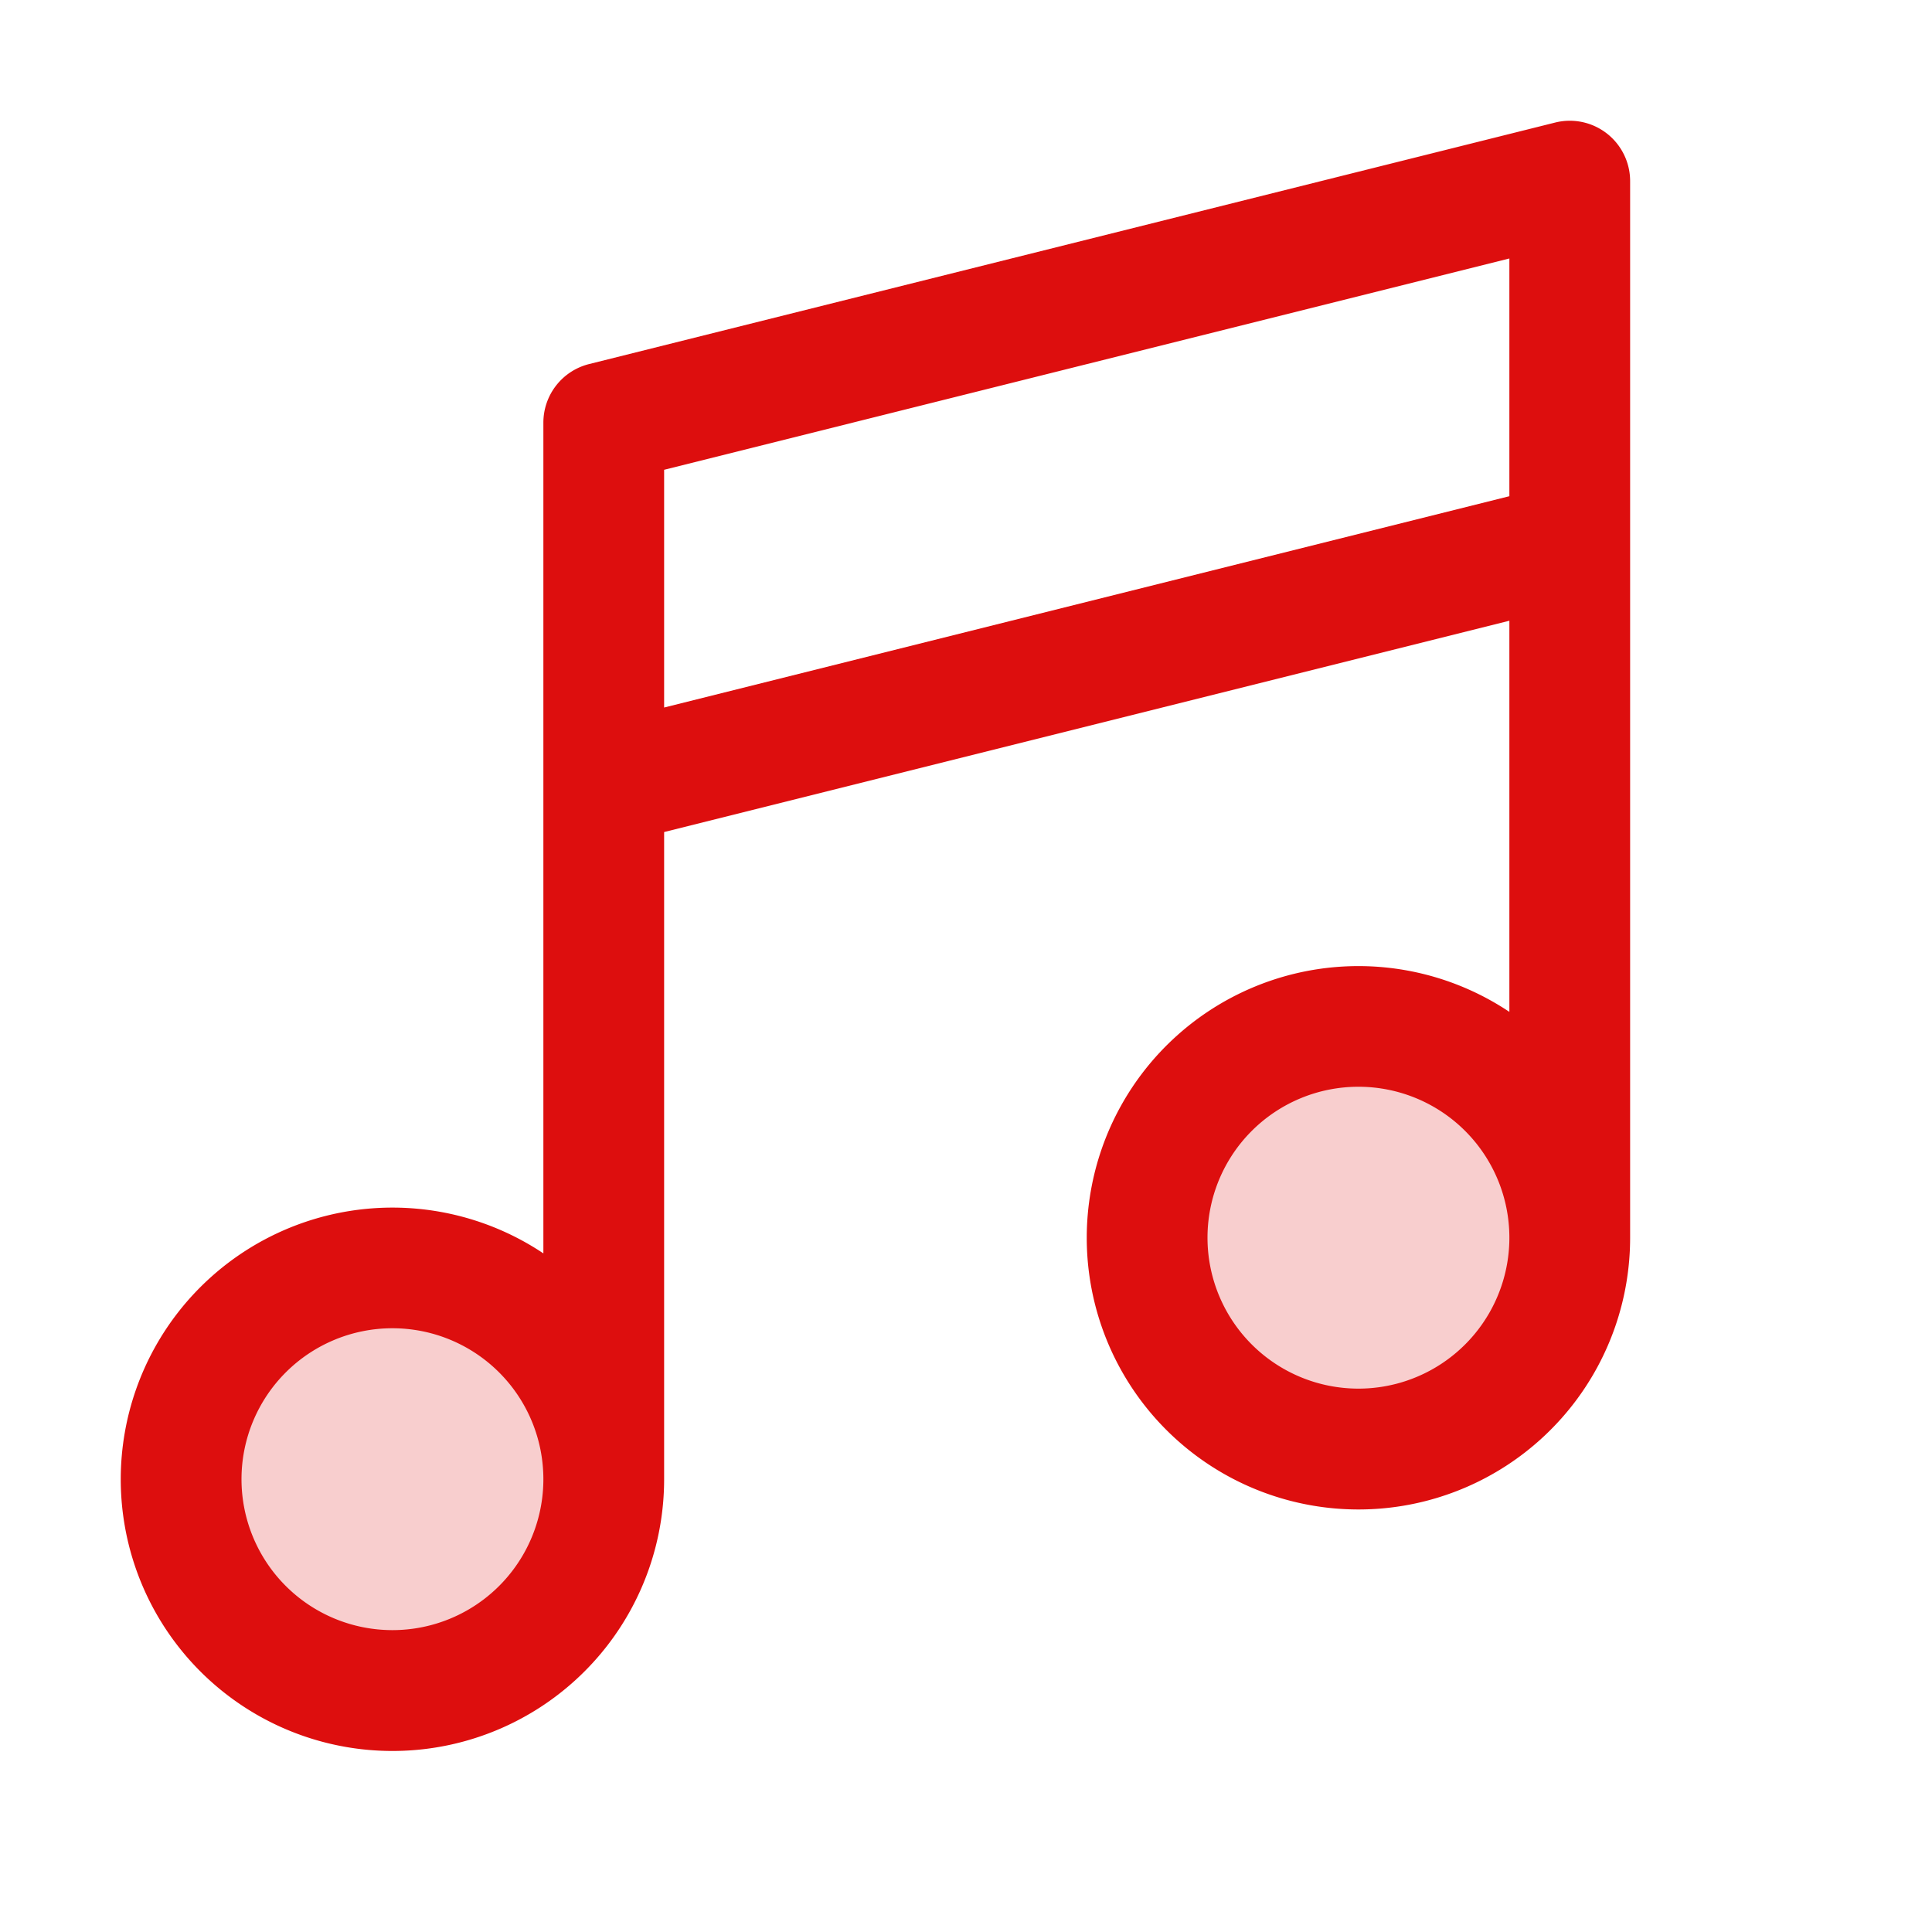 <svg xmlns="http://www.w3.org/2000/svg" viewBox="0 0 256 256" fill="#DD0E0E"><path d="M208,164a28,28,0,1,1-28-28A28,28,0,0,1,208,164ZM52,168a28,28,0,1,0,28,28A28,28,0,0,0,52,168Z" opacity="0.2"/><path d="M212.92,17.69a8,8,0,0,0-6.86-1.45l-128,32A8,8,0,0,0,72,56V166.08A36,36,0,1,0,88,196V110.25l112-28v51.83A36,36,0,1,0,216,164V24A8,8,0,0,0,212.92,17.69ZM52,216a20,20,0,1,1,20-20A20,20,0,0,1,52,216ZM88,93.75V62.25l112-28v31.5ZM180,184a20,20,0,1,1,20-20A20,20,0,0,1,180,184Z"/></svg>